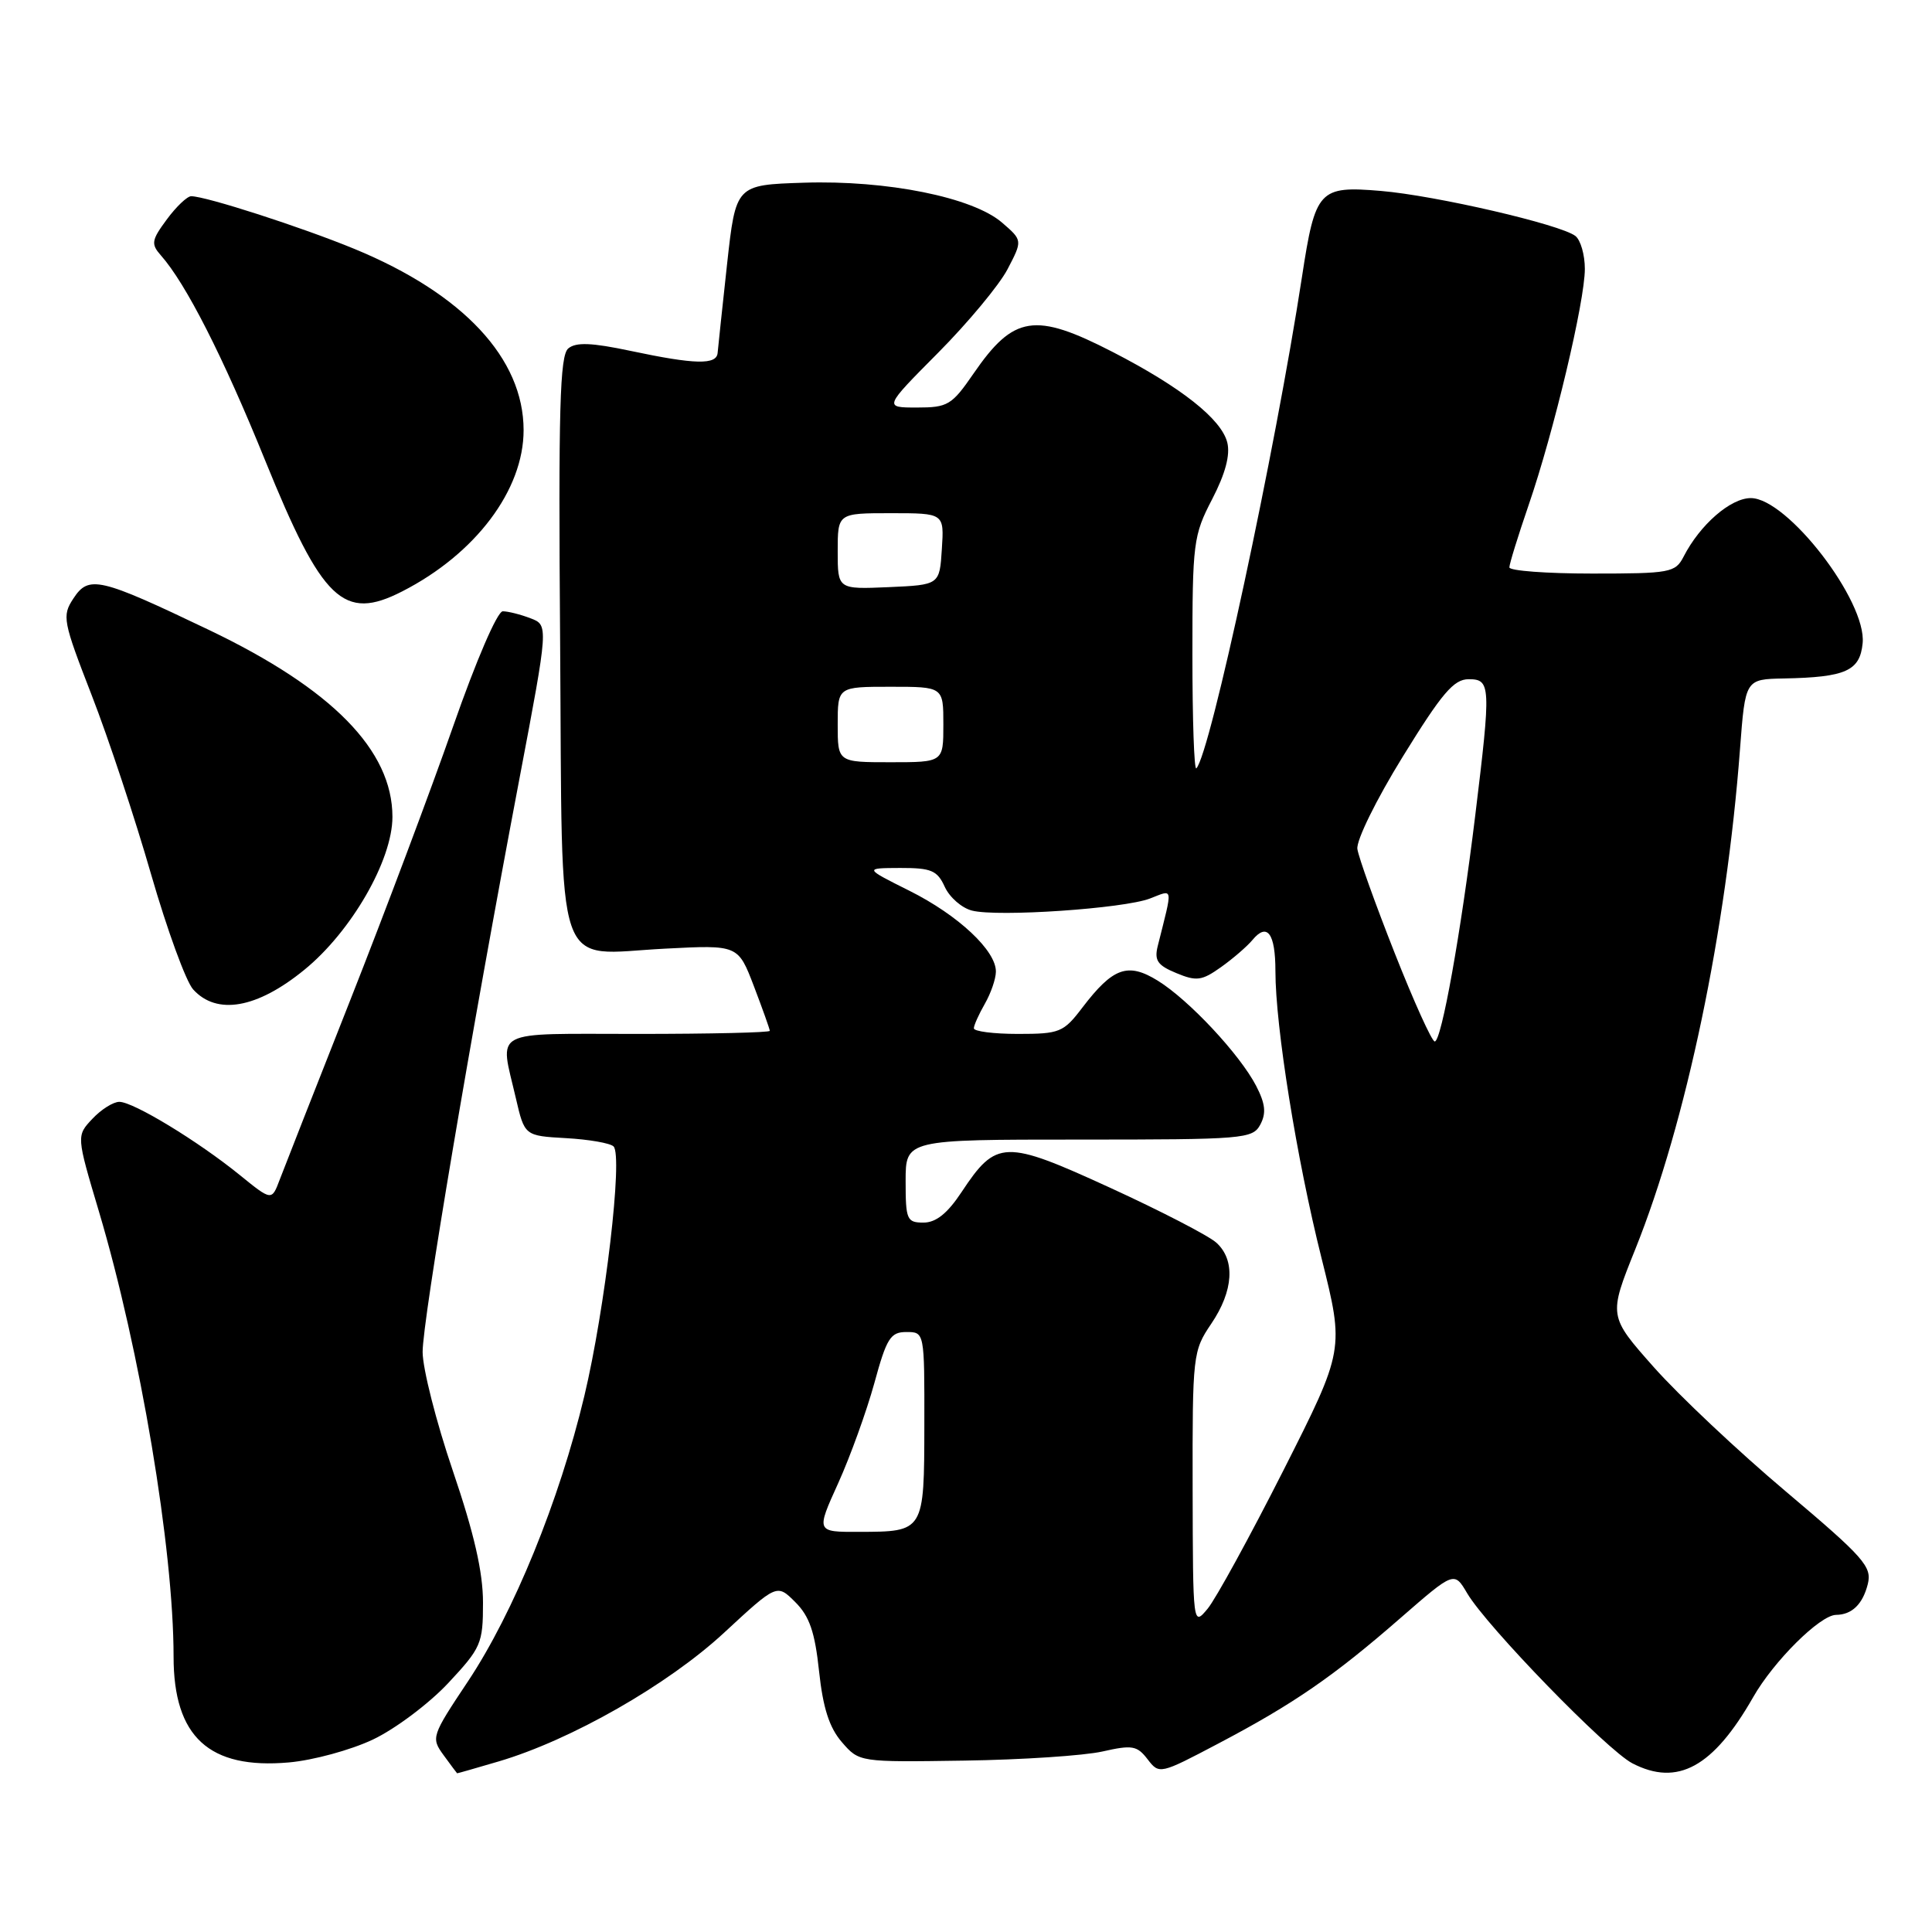 <?xml version="1.0" encoding="UTF-8" standalone="no"?>
<!DOCTYPE svg PUBLIC "-//W3C//DTD SVG 1.1//EN" "http://www.w3.org/Graphics/SVG/1.1/DTD/svg11.dtd" >
<svg xmlns="http://www.w3.org/2000/svg" xmlns:xlink="http://www.w3.org/1999/xlink" version="1.1" viewBox="0 0 256 256">
 <g >
 <path fill="currentColor"
d=" M 66.07 233.40 C 75.64 230.58 88.49 223.25 95.95 216.34 C 102.95 209.86 102.95 209.86 105.38 212.29 C 107.26 214.16 107.98 216.26 108.53 221.45 C 109.05 226.32 109.89 228.92 111.55 230.84 C 113.85 233.50 113.85 233.50 127.76 233.29 C 135.41 233.18 143.66 232.63 146.09 232.08 C 150.02 231.19 150.67 231.30 152.06 233.11 C 153.61 235.13 153.69 235.11 161.45 231.02 C 171.39 225.79 176.72 222.12 185.59 214.38 C 192.69 208.20 192.69 208.20 194.41 211.12 C 197.01 215.52 212.93 231.91 216.30 233.65 C 222.28 236.75 227.01 234.16 232.30 224.89 C 235.02 220.11 241.16 214.01 243.28 213.98 C 245.39 213.96 246.82 212.57 247.49 209.91 C 248.07 207.59 247.02 206.40 236.66 197.65 C 230.34 192.33 222.47 184.91 219.15 181.17 C 213.13 174.38 213.13 174.38 216.68 165.54 C 223.42 148.76 228.75 123.28 230.56 99.25 C 231.26 90.00 231.26 90.00 236.38 89.90 C 244.58 89.74 246.45 88.90 246.81 85.23 C 247.36 79.66 236.83 66.00 231.99 66.00 C 229.31 66.00 225.26 69.52 223.09 73.75 C 221.99 75.88 221.33 76.00 210.96 76.00 C 204.93 76.00 200.00 75.63 200.00 75.18 C 200.00 74.72 201.15 71.01 202.55 66.93 C 205.88 57.26 210.00 39.94 210.00 35.63 C 210.00 33.77 209.44 31.81 208.75 31.27 C 206.81 29.75 190.23 25.91 182.98 25.30 C 174.77 24.61 174.29 25.12 172.52 36.68 C 168.99 59.72 160.34 100.00 158.52 101.81 C 158.23 102.10 158.00 95.32 158.00 86.76 C 158.00 71.91 158.12 70.95 160.62 66.14 C 162.37 62.76 163.03 60.28 162.62 58.63 C 161.84 55.53 156.49 51.30 147.44 46.64 C 137.12 41.33 134.32 41.76 128.99 49.51 C 126.12 53.68 125.59 54.00 121.50 54.00 C 117.10 54.00 117.10 54.00 124.30 46.75 C 128.26 42.76 132.40 37.78 133.50 35.68 C 135.50 31.85 135.50 31.85 132.78 29.50 C 128.89 26.14 117.52 23.85 106.50 24.21 C 97.50 24.50 97.50 24.50 96.34 35.00 C 95.71 40.78 95.15 46.06 95.09 46.75 C 94.97 48.37 92.11 48.31 83.58 46.50 C 78.39 45.40 76.32 45.32 75.30 46.17 C 74.18 47.10 73.98 54.13 74.22 85.23 C 74.55 130.29 73.23 126.46 88.15 125.70 C 97.80 125.20 97.80 125.20 99.90 130.69 C 101.05 133.71 102.00 136.36 102.00 136.59 C 102.00 136.82 94.12 137.00 84.50 137.00 C 64.76 137.00 66.21 136.24 68.35 145.50 C 69.51 150.50 69.51 150.50 75.00 150.81 C 78.03 150.98 80.86 151.47 81.30 151.91 C 82.56 153.15 80.18 173.43 77.43 184.97 C 74.12 198.84 68.07 213.68 62.00 222.80 C 57.17 230.05 57.10 230.26 58.78 232.57 C 59.73 233.87 60.53 234.95 60.57 234.97 C 60.61 234.99 63.08 234.28 66.07 233.40 Z  M 49.41 230.50 C 52.35 229.11 56.83 225.75 59.38 223.03 C 63.76 218.34 64.00 217.79 64.00 212.36 C 64.00 208.31 62.83 203.20 60.00 194.88 C 57.80 188.42 56.00 181.33 56.00 179.14 C 56.00 174.92 62.38 137.12 68.83 103.17 C 72.69 82.83 72.69 82.83 70.28 81.92 C 68.95 81.41 67.31 81.00 66.62 81.00 C 65.90 81.00 63.09 87.52 60.04 96.25 C 57.11 104.64 50.98 120.95 46.42 132.50 C 41.86 144.05 37.65 154.77 37.06 156.32 C 36.00 159.13 36.00 159.13 31.75 155.68 C 26.21 151.19 17.67 146.00 15.81 146.00 C 15.01 146.00 13.40 147.01 12.24 148.25 C 10.12 150.50 10.12 150.50 13.10 160.50 C 18.58 178.90 23.00 205.24 23.00 219.51 C 23.00 230.15 27.71 234.47 38.29 233.53 C 41.47 233.25 46.48 231.89 49.41 230.50 Z  M 40.32 128.51 C 46.55 123.44 52.00 113.98 52.00 108.24 C 52.00 99.42 44.01 91.28 27.71 83.48 C 13.14 76.51 11.76 76.19 9.72 79.31 C 8.20 81.62 8.33 82.28 12.15 92.12 C 14.37 97.83 17.91 108.51 20.02 115.85 C 22.14 123.19 24.64 130.05 25.59 131.10 C 28.72 134.56 34.05 133.63 40.32 128.51 Z  M 53.30 78.36 C 63.02 73.39 69.38 64.93 69.38 57.00 C 69.38 47.50 61.39 38.93 46.96 32.98 C 39.97 30.10 27.27 26.00 25.33 26.00 C 24.81 26.00 23.35 27.38 22.10 29.08 C 20.07 31.82 19.99 32.33 21.31 33.83 C 24.62 37.55 29.56 47.26 35.13 61.00 C 42.71 79.66 45.51 82.35 53.30 78.36 Z  M 158.03 197.29 C 158.00 179.50 158.06 179.01 160.50 175.40 C 163.45 171.05 163.71 166.95 161.17 164.66 C 160.17 163.75 153.83 160.47 147.09 157.38 C 133.11 150.97 132.02 151.00 127.41 157.96 C 125.54 160.79 124.02 162.00 122.37 162.00 C 120.16 162.00 120.00 161.62 120.00 156.50 C 120.00 151.00 120.00 151.00 142.96 151.00 C 164.87 151.00 165.98 150.91 167.00 149.01 C 167.80 147.50 167.67 146.26 166.45 143.89 C 164.28 139.71 157.54 132.50 153.42 129.95 C 149.44 127.49 147.48 128.19 143.42 133.51 C 140.92 136.80 140.42 137.00 134.88 137.00 C 131.65 137.00 129.02 136.66 129.04 136.25 C 129.05 135.84 129.71 134.38 130.50 133.00 C 131.29 131.62 131.95 129.72 131.96 128.77 C 132.02 125.99 126.98 121.27 120.50 118.03 C 114.50 115.03 114.50 115.03 119.27 115.01 C 123.41 115.00 124.20 115.34 125.19 117.52 C 125.83 118.91 127.45 120.32 128.80 120.66 C 132.23 121.53 148.91 120.39 152.37 119.06 C 155.53 117.85 155.43 117.28 153.41 125.34 C 152.93 127.26 153.37 127.91 155.87 128.94 C 158.54 130.05 159.25 129.96 161.79 128.15 C 163.38 127.02 165.25 125.40 165.95 124.56 C 167.91 122.19 169.00 123.66 169.00 128.68 C 169.00 136.02 171.81 153.54 175.10 166.67 C 178.14 178.84 178.14 178.84 170.06 194.83 C 165.61 203.62 161.09 211.87 160.02 213.16 C 158.07 215.50 158.07 215.49 158.03 197.29 Z  M 111.06 196.54 C 112.67 192.98 114.82 187.02 115.85 183.29 C 117.48 177.31 117.99 176.50 120.10 176.50 C 122.50 176.50 122.50 176.50 122.48 188.80 C 122.46 202.99 122.47 202.96 113.81 202.98 C 108.13 203.00 108.13 203.00 111.06 196.54 Z  M 184.79 126.25 C 182.24 119.79 180.02 113.60 179.86 112.50 C 179.69 111.38 182.35 105.97 185.88 100.25 C 191.06 91.85 192.63 90.00 194.60 90.00 C 197.54 90.00 197.58 90.80 195.48 108.03 C 193.57 123.67 191.00 138.00 190.11 138.00 C 189.73 138.00 187.34 132.71 184.79 126.25 Z  M 111.00 96.00 C 111.00 91.00 111.00 91.00 118.00 91.00 C 125.00 91.00 125.00 91.00 125.00 96.00 C 125.00 101.00 125.00 101.00 118.00 101.00 C 111.00 101.00 111.00 101.00 111.00 96.00 Z  M 111.00 73.05 C 111.00 68.00 111.00 68.00 118.05 68.00 C 125.11 68.00 125.11 68.00 124.80 72.75 C 124.50 77.50 124.50 77.50 117.75 77.80 C 111.00 78.09 111.00 78.09 111.00 73.05 Z "/>
</g>
</svg>
